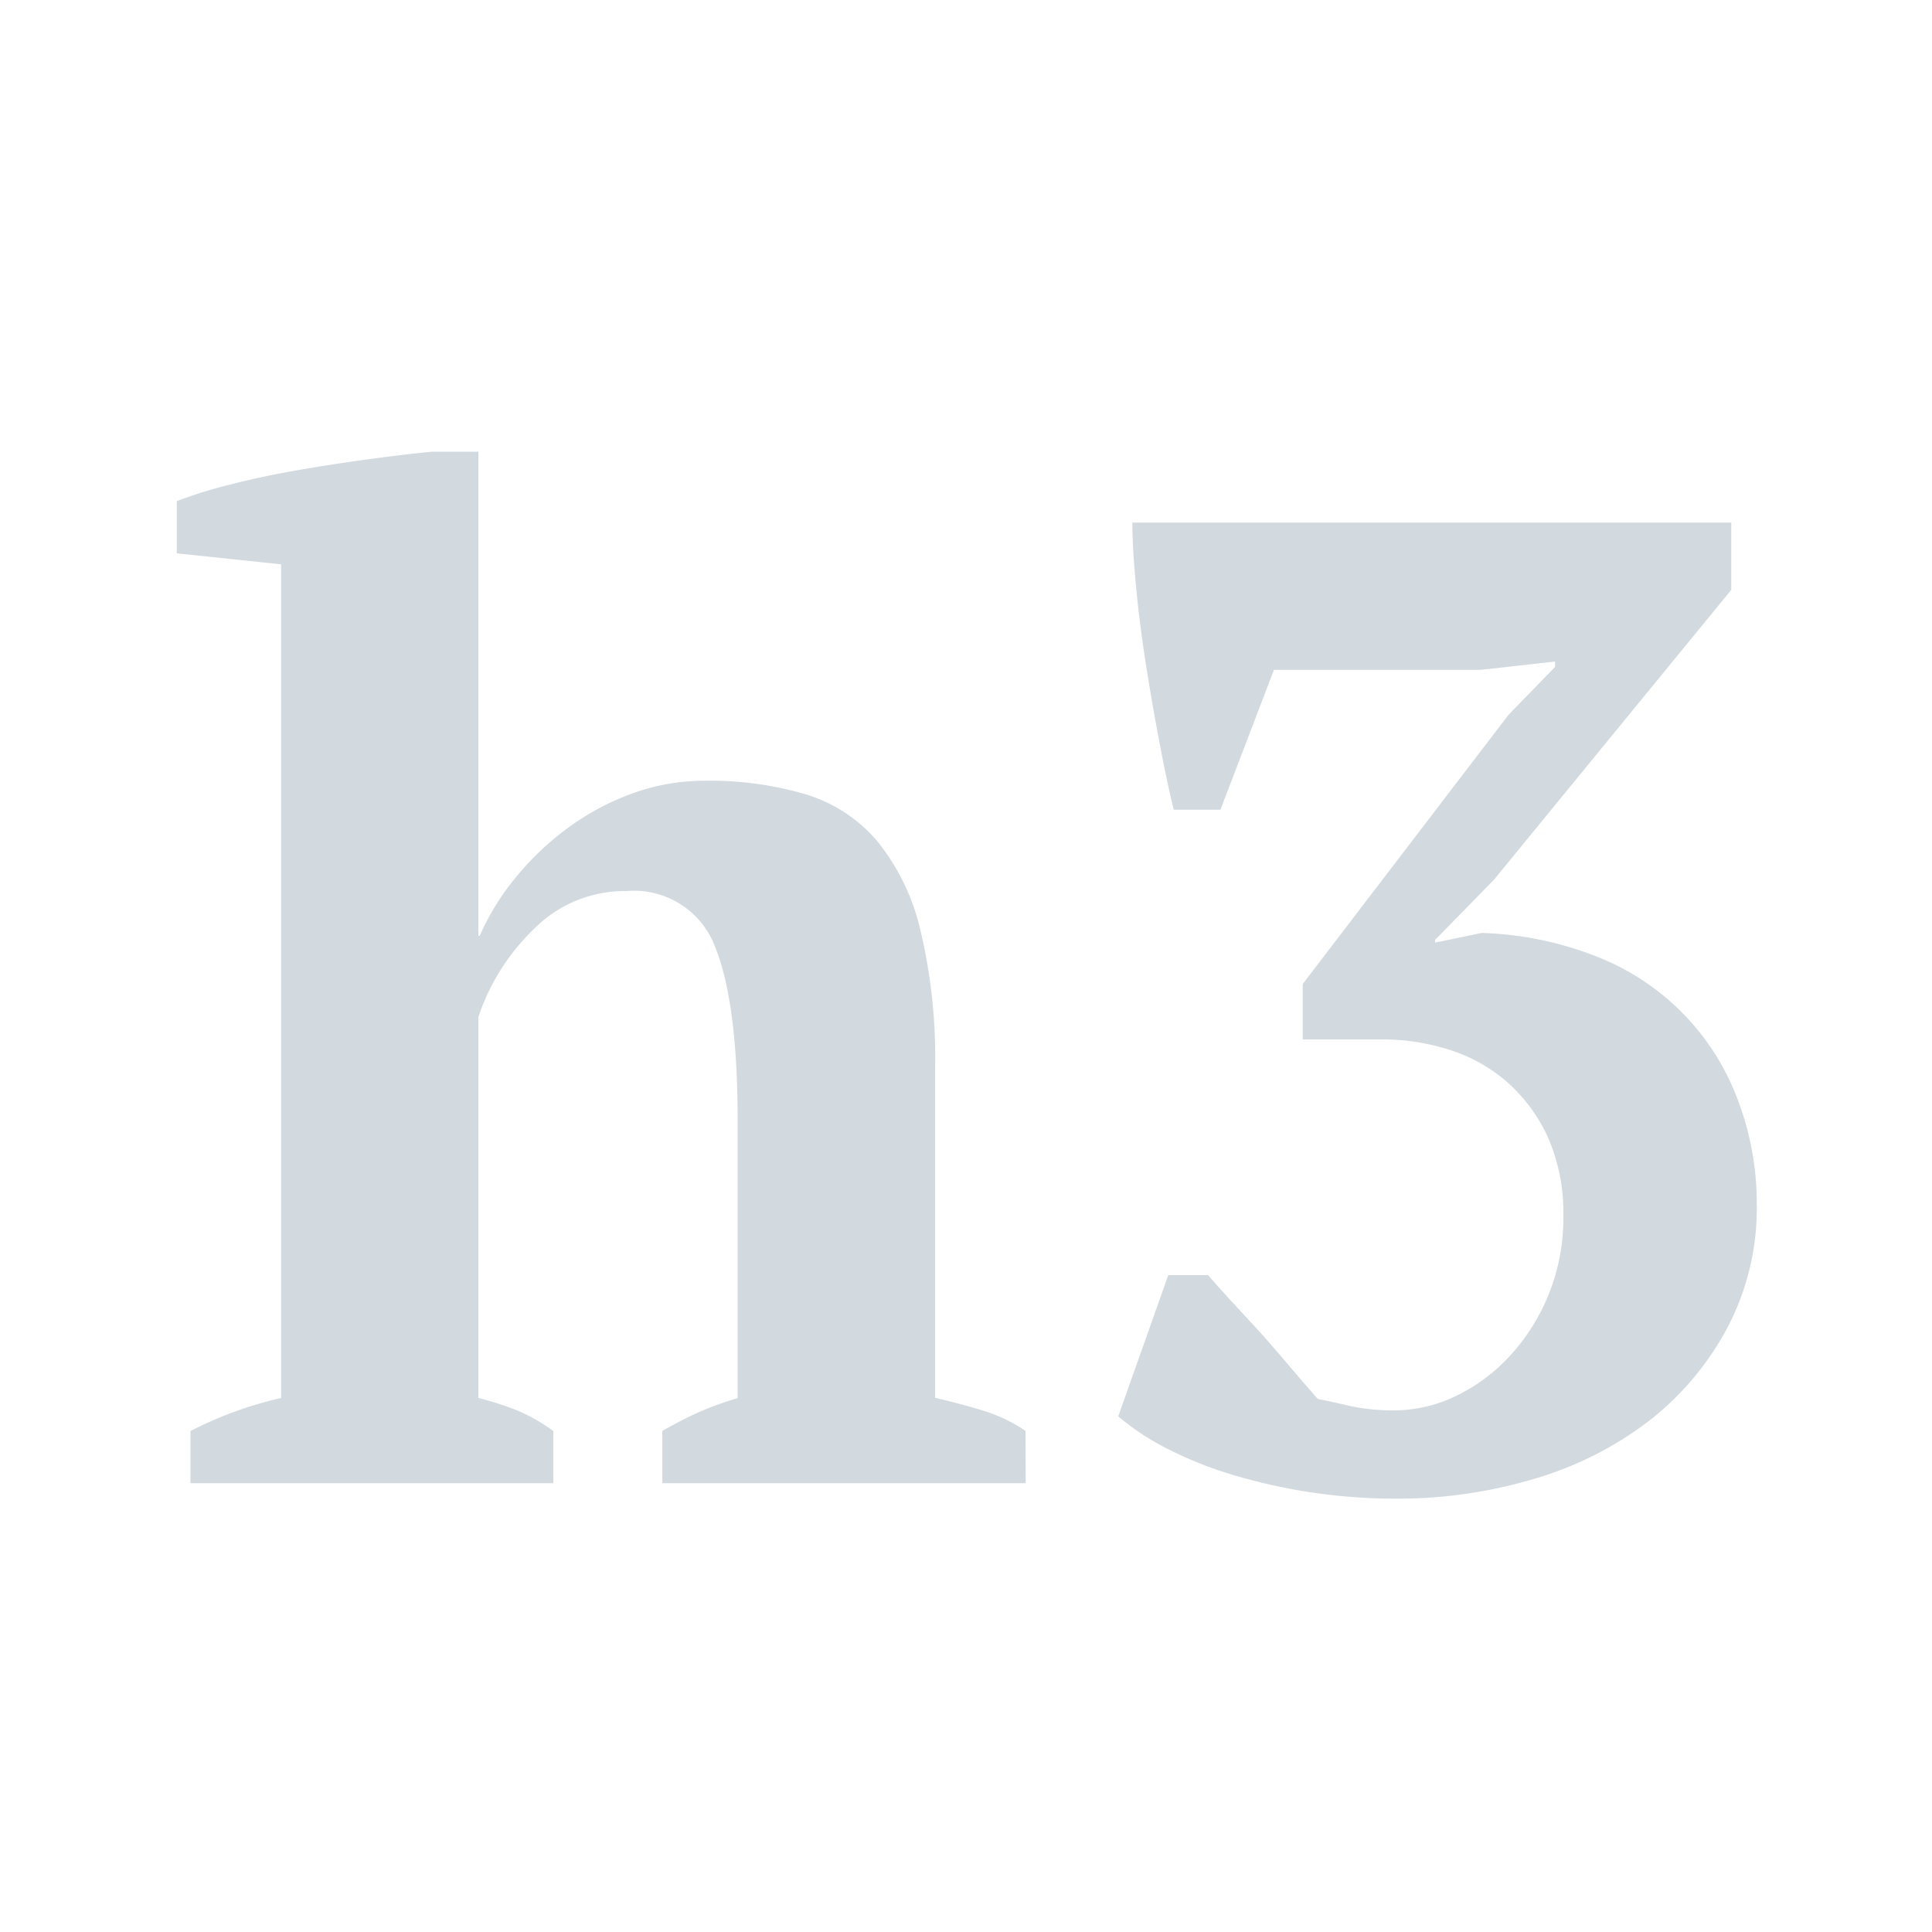 <svg xmlns="http://www.w3.org/2000/svg" width="100" height="100" viewBox="0 0 100 100"><defs><style>.a{fill:#d2d9df;}</style></defs><title>Zeichenfläche 1 Kopie 6</title><path class="a" d="M53.09,76.77H34.28v-2.7q.85-.5,1.77-.92a15.57,15.57,0,0,1,2.13-.78V58q0-6.12-1.17-9a4.48,4.48,0,0,0-4.58-2.88,6.62,6.62,0,0,0-4.83,2,11.25,11.25,0,0,0-2.84,4.52V72.36a15.92,15.92,0,0,1,2,.64,9.13,9.13,0,0,1,1.88,1.07v2.7H9.86v-2.7a19.76,19.76,0,0,1,4.69-1.71V29.21l-5.4-.57v-2.7a22.62,22.62,0,0,1,2.73-.85q1.67-.43,3.51-.75t3.69-.57q1.85-.25,3.27-.39h2.41V48.44h.07a12.83,12.83,0,0,1,1.92-3.09,14.7,14.7,0,0,1,2.73-2.56,13.34,13.34,0,0,1,3.3-1.74,11,11,0,0,1,3.76-.64,17.52,17.52,0,0,1,5.08.68,7.85,7.85,0,0,1,3.73,2.38,11.42,11.42,0,0,1,2.27,4.59,28.47,28.47,0,0,1,.78,7.29v17q1.21.28,2.41.64a8.29,8.29,0,0,1,2.27,1.07ZM72.18,73a7.34,7.34,0,0,0,3.19-.75,9.17,9.17,0,0,0,2.8-2.09,10.41,10.41,0,0,0,2-3.19,10.53,10.53,0,0,0,.75-4,9.72,9.72,0,0,0-.82-4.15A8.55,8.55,0,0,0,78,56a8.38,8.38,0,0,0-3-1.67,11.35,11.35,0,0,0-3.41-.53H67.43V50.93L78.08,37l2.41-2.48v-.28l-3.83.43H65.94l-2.77,7.24H60.75q-.36-1.49-.75-3.55t-.71-4.12q-.32-2.06-.5-4t-.18-3.19h31v3.48l-12.28,15-3.05,3.12v.14l2.41-.5a17.61,17.61,0,0,1,6,1.24,12.72,12.72,0,0,1,7.24,7.35,15.08,15.08,0,0,1,1,5.47,13.28,13.28,0,0,1-1.53,6.39,15.12,15.12,0,0,1-4.08,4.83,18.15,18.15,0,0,1-6,3,24.69,24.69,0,0,1-7.17,1,29.37,29.37,0,0,1-8.27-1.21,20.34,20.34,0,0,1-3.41-1.35,12.86,12.86,0,0,1-2.59-1.7L60.47,66h2.06q.43.5,1.17,1.31L65.26,69q.81.92,1.6,1.85t1.35,1.56q.71.14,1.6.35A10.55,10.55,0,0,0,72.18,73Z"/></svg>